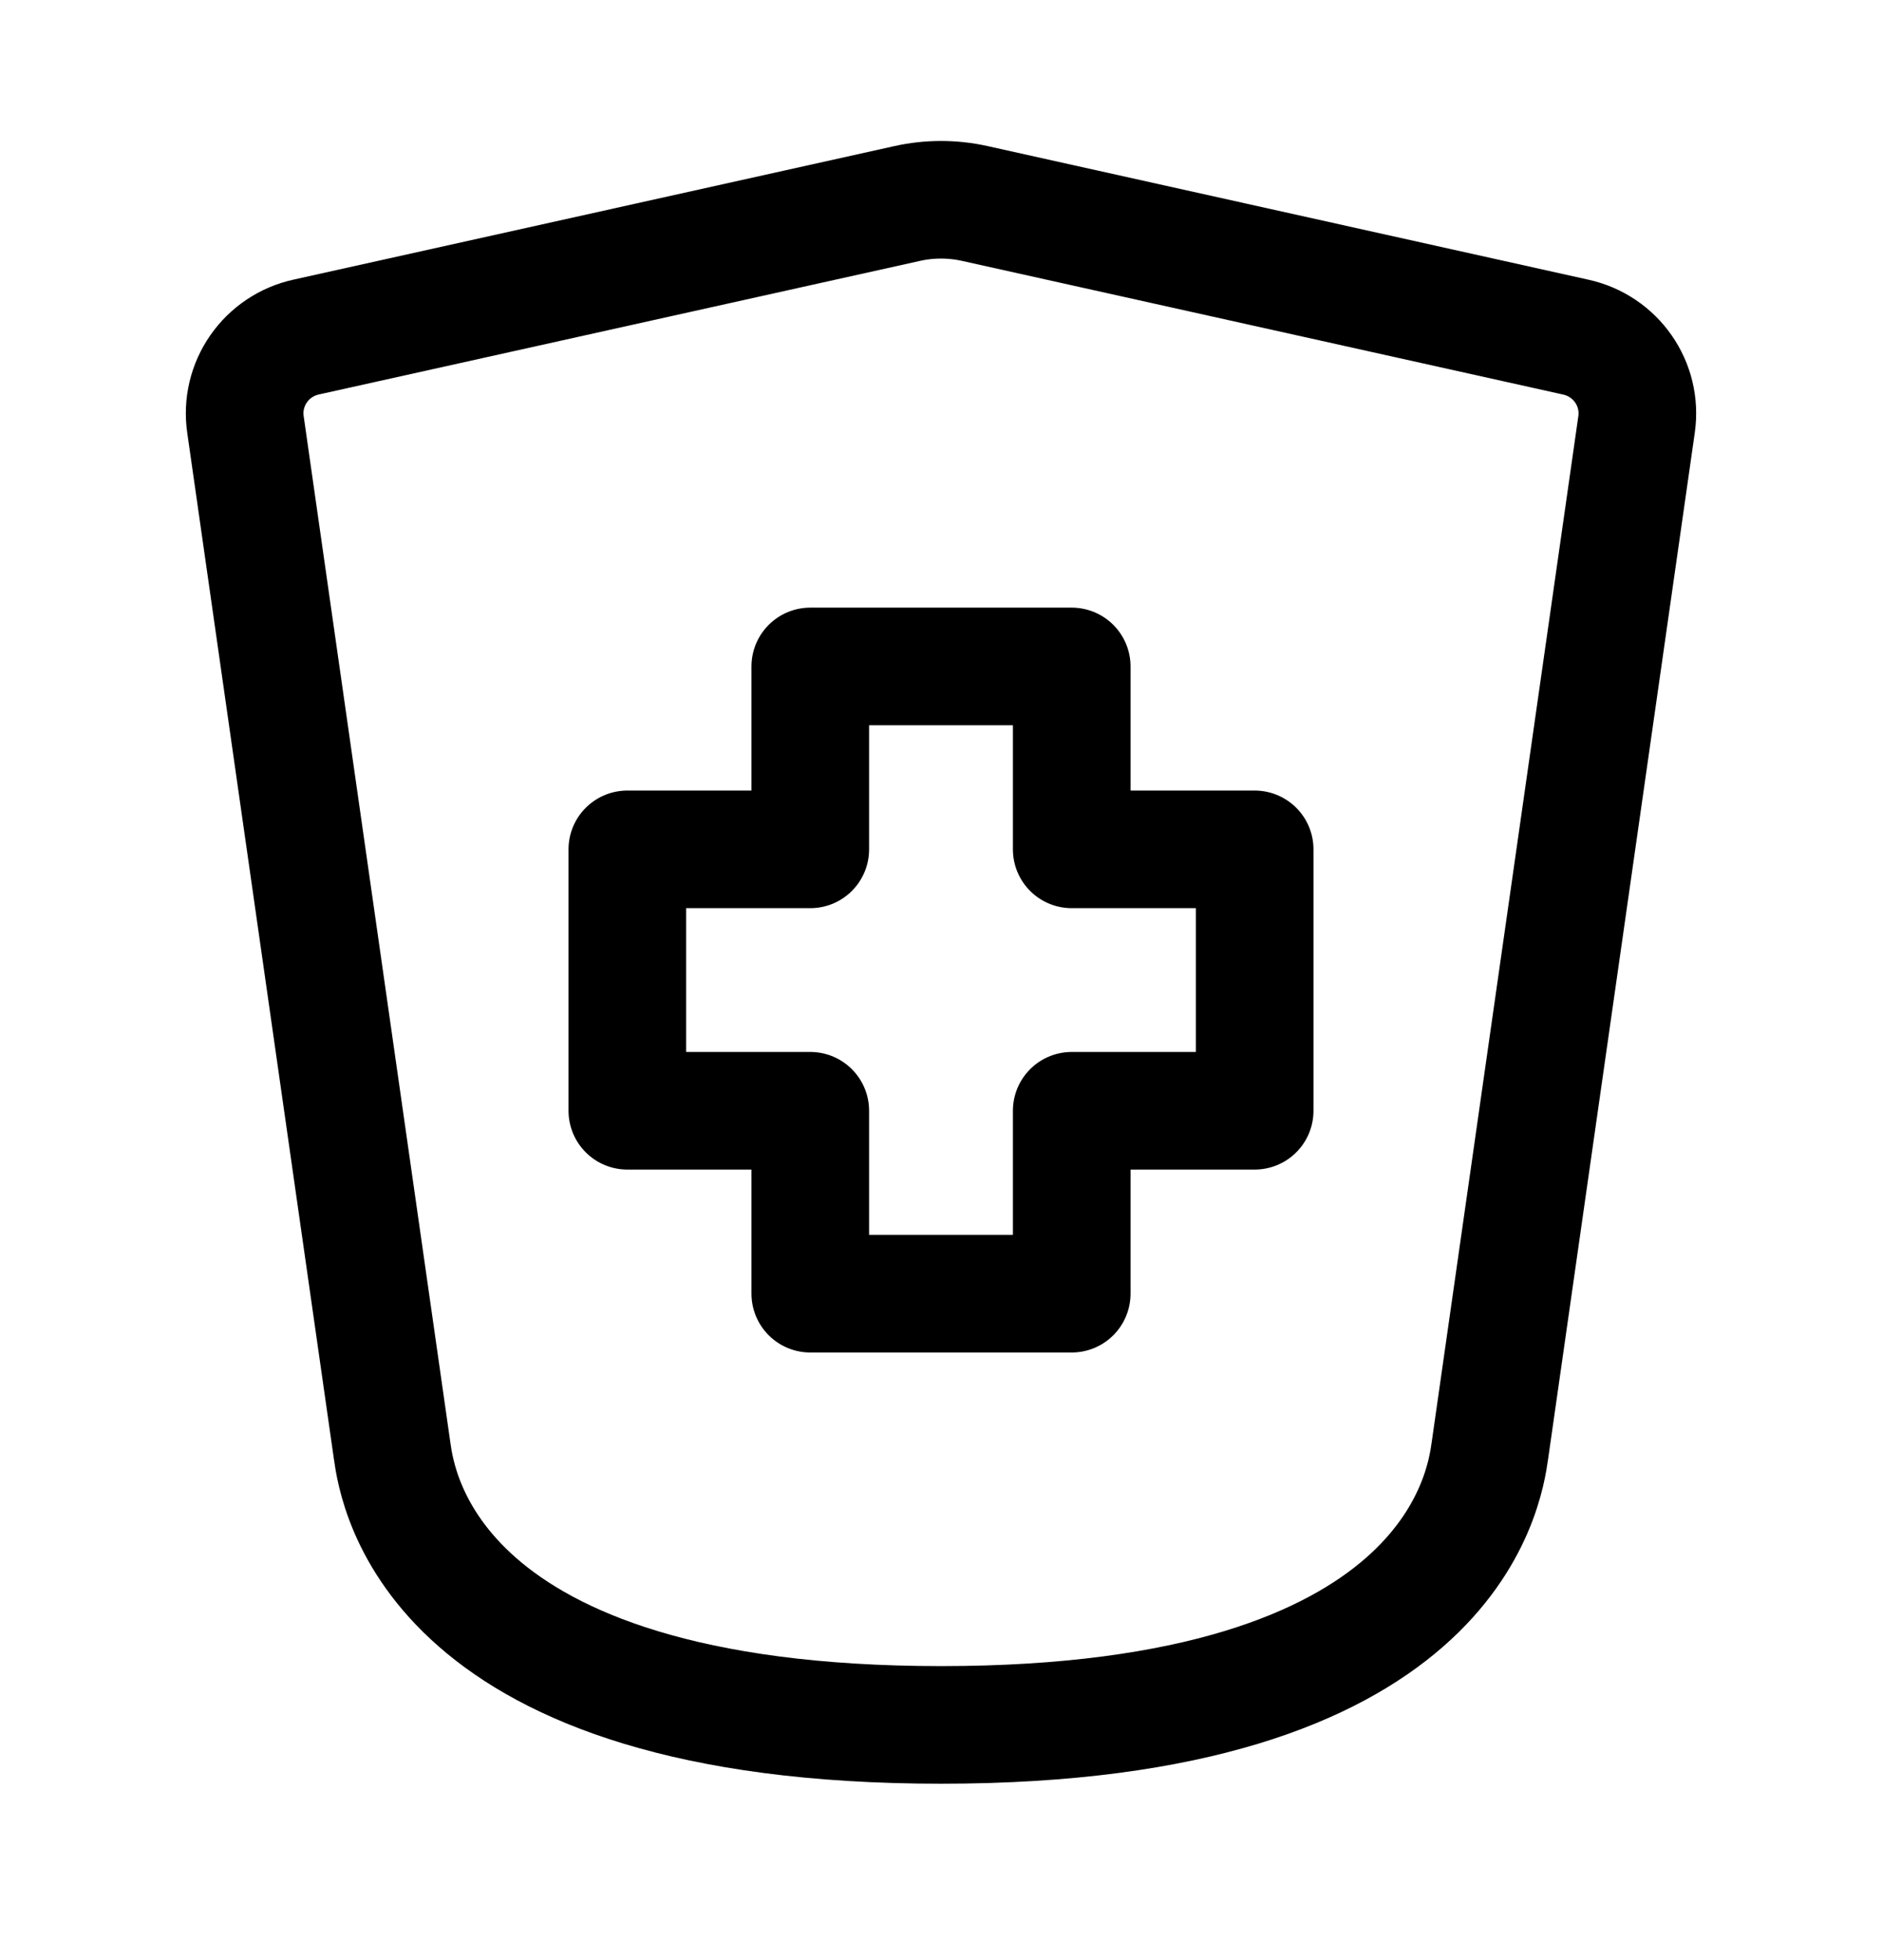 <svg width="24" height="25" viewBox="0 0 24 25" fill="none" xmlns="http://www.w3.org/2000/svg">
<path d="M13.667 16.5H10.333V14.167H8V10.833H10.333V8.5H13.667V10.833H16V14.167H13.667V16.5Z" stroke="black" stroke-width="1.5" stroke-linecap="round" stroke-linejoin="round"/>
<path d="M5 18.5L3.13 5.413C3.094 5.164 3.154 4.911 3.298 4.704C3.442 4.497 3.658 4.353 3.904 4.299L11.566 2.596C11.852 2.532 12.148 2.532 12.434 2.596L20.096 4.3C20.606 4.413 20.944 4.896 20.87 5.414L19 18.5C18.93 18.995 18.5 22 12 22C5.5 22 5.07 18.995 5 18.5Z" stroke="black" stroke-width="1.5" stroke-linecap="round" stroke-linejoin="round"/>
</svg>
